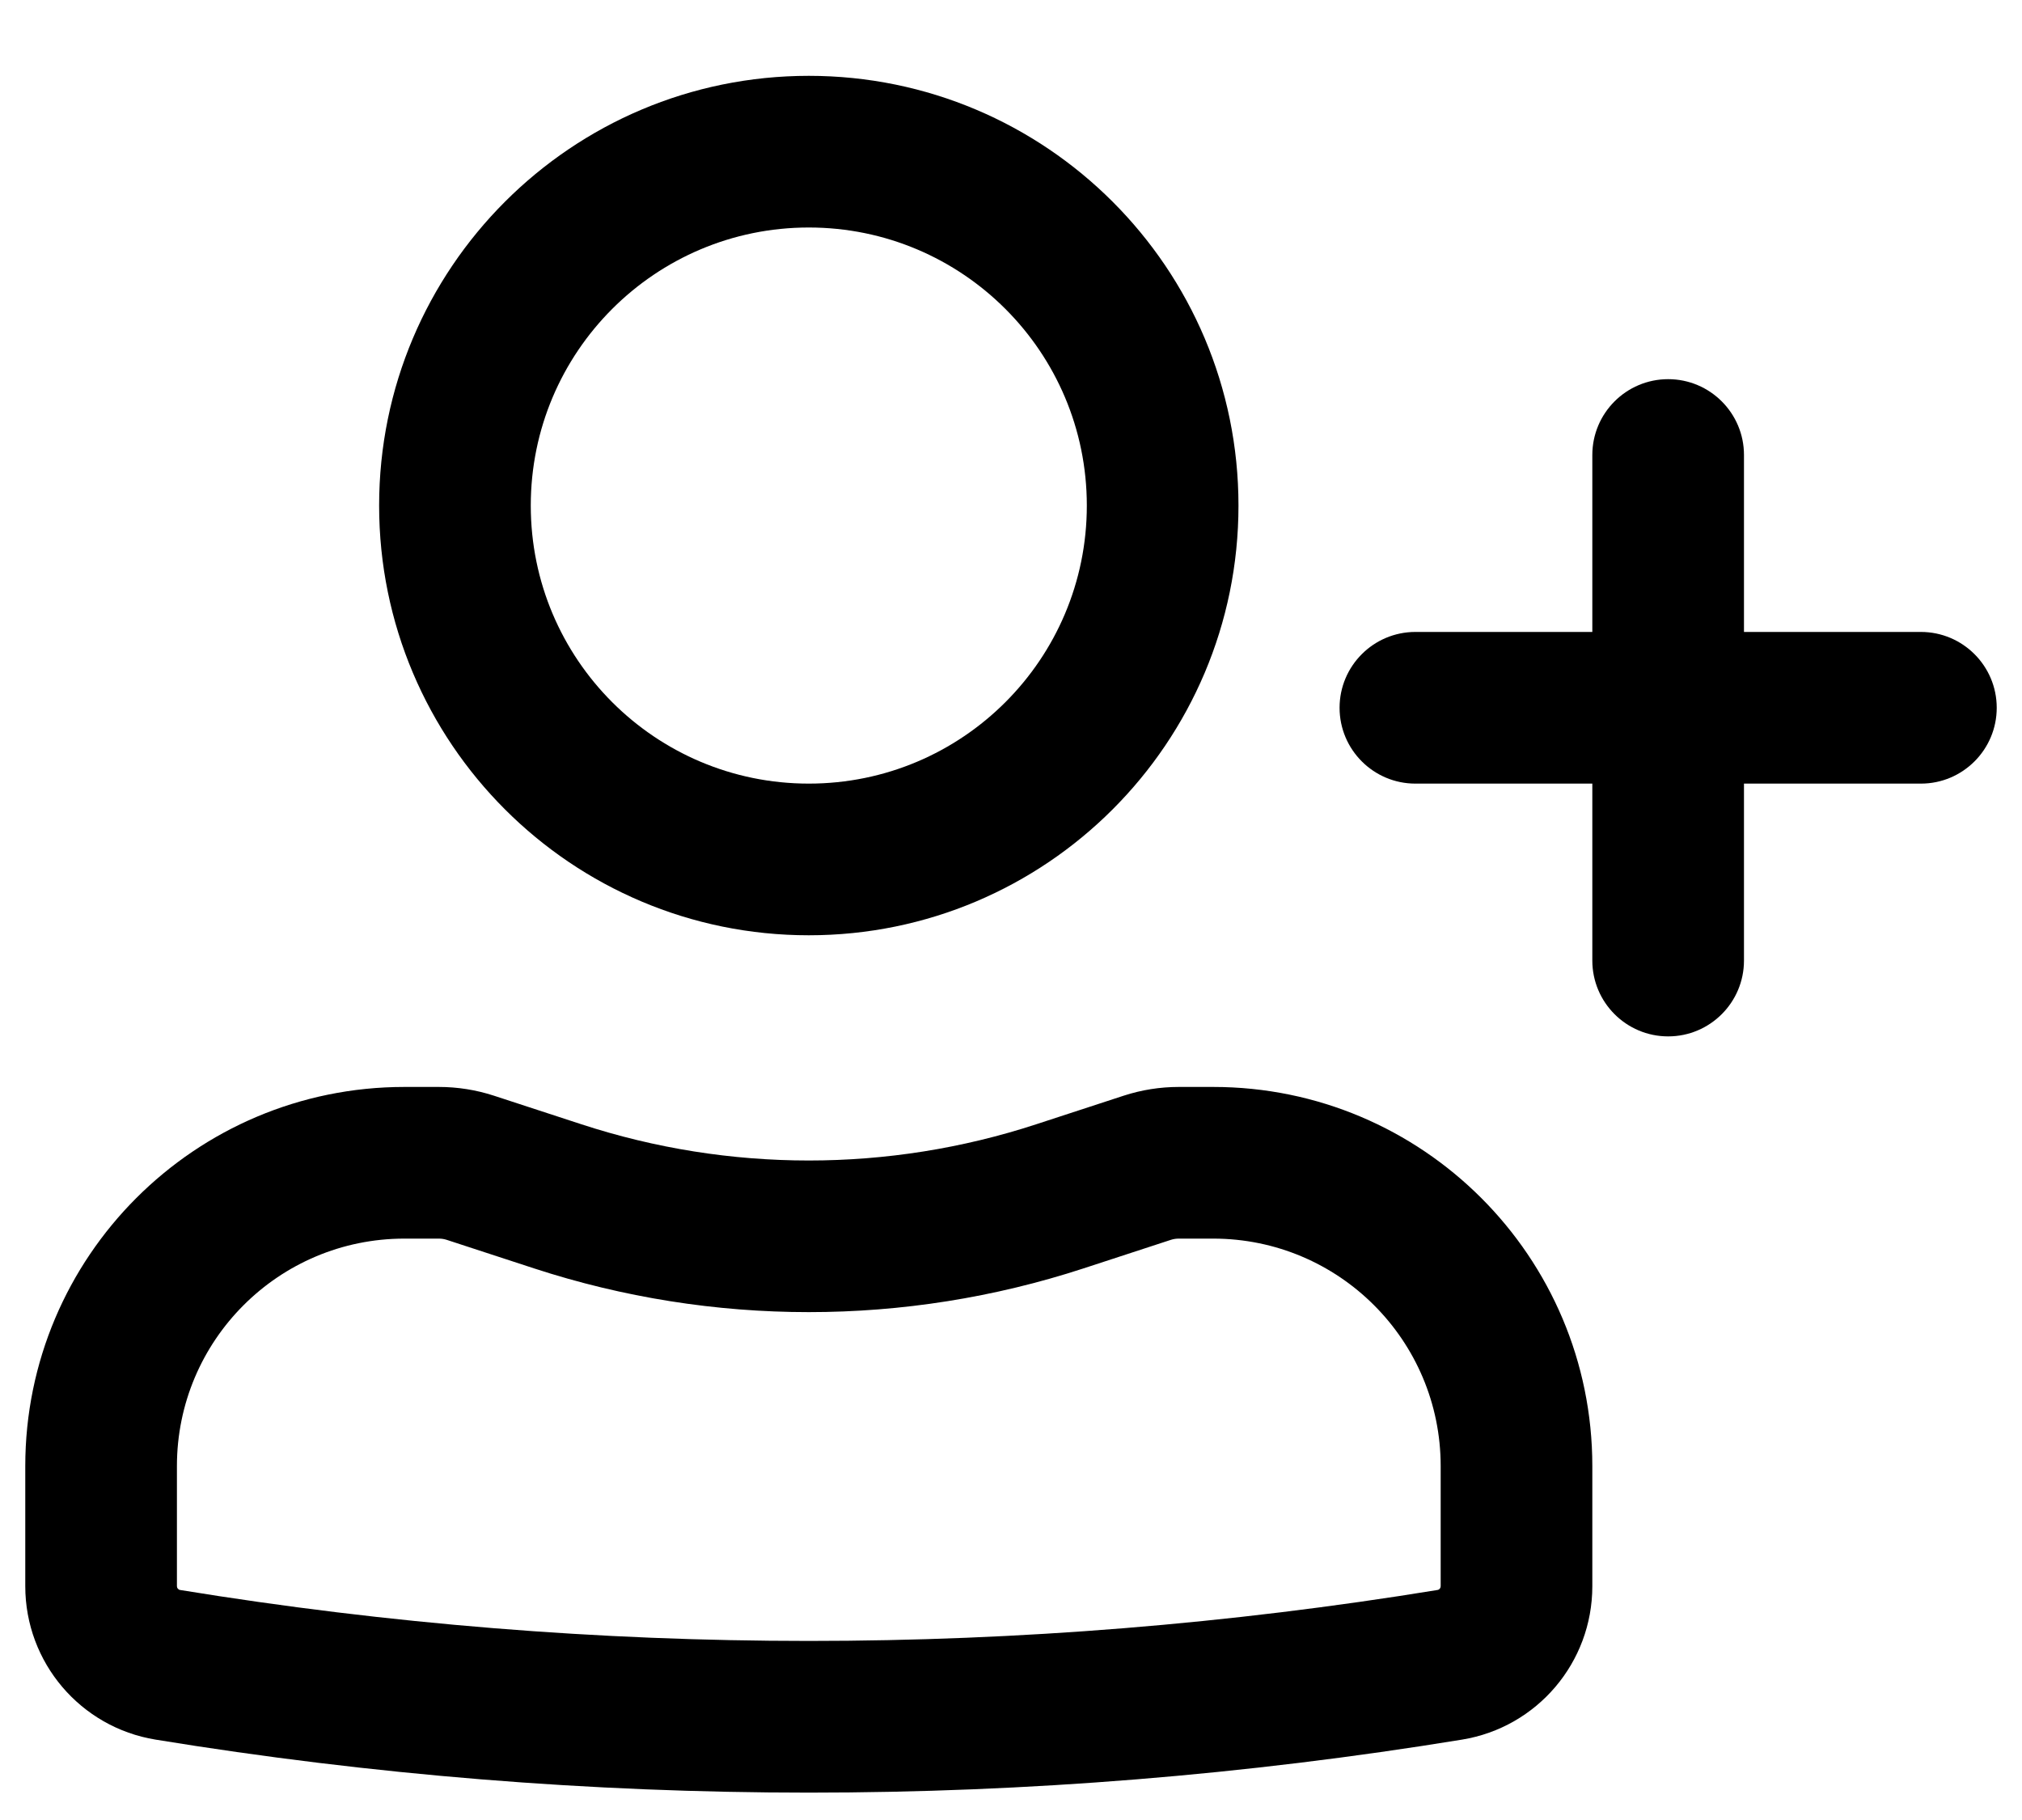 <svg width="20" height="18" viewBox="0 0 20 18" fill="none" xmlns="http://www.w3.org/2000/svg">
<path fill-rule="evenodd" clip-rule="evenodd" d="M3.75 5C3.75 2.653 5.653 0.75 8 0.75C10.347 0.75 12.25 2.653 12.25 5C12.25 7.347 10.347 9.25 8 9.25C5.653 9.25 3.75 7.347 3.75 5ZM8 2.25C6.481 2.25 5.25 3.481 5.25 5C5.25 6.519 6.481 7.75 8 7.75C9.519 7.75 10.75 6.519 10.75 5C10.75 3.481 9.519 2.25 8 2.25Z" fill="black"/>
<path fill-rule="evenodd" clip-rule="evenodd" d="M0.25 14.5C0.25 12.429 1.929 10.75 4 10.75H4.341C4.525 10.75 4.709 10.779 4.884 10.836L5.75 11.119C7.212 11.597 8.788 11.597 10.25 11.119L11.116 10.836C11.291 10.779 11.475 10.75 11.659 10.75H12C14.071 10.75 15.75 12.429 15.75 14.5V15.688C15.75 16.442 15.204 17.084 14.461 17.205C10.182 17.904 5.818 17.904 1.539 17.205C0.796 17.084 0.25 16.442 0.25 15.688V14.5ZM4 12.25C2.757 12.25 1.75 13.257 1.75 14.5V15.688C1.75 15.706 1.763 15.722 1.781 15.725C5.9 16.397 10.1 16.397 14.219 15.725C14.237 15.722 14.25 15.706 14.25 15.688V14.5C14.25 13.257 13.243 12.25 12 12.25H11.659C11.633 12.25 11.607 12.254 11.582 12.262L10.716 12.545C8.951 13.121 7.049 13.121 5.284 12.545L4.418 12.262C4.393 12.254 4.367 12.25 4.341 12.25H4Z" fill="black"/>
<path d="M16.5 3.75C16.914 3.75 17.25 4.086 17.25 4.5V6.25H19C19.414 6.25 19.75 6.586 19.75 7C19.75 7.414 19.414 7.75 19 7.75H17.25V9.5C17.25 9.914 16.914 10.25 16.5 10.25C16.086 10.25 15.75 9.914 15.75 9.5V7.75H14C13.586 7.75 13.25 7.414 13.25 7C13.25 6.586 13.586 6.25 14 6.25H15.75V4.5C15.75 4.086 16.086 3.75 16.5 3.75Z" fill="black"/>
</svg>
